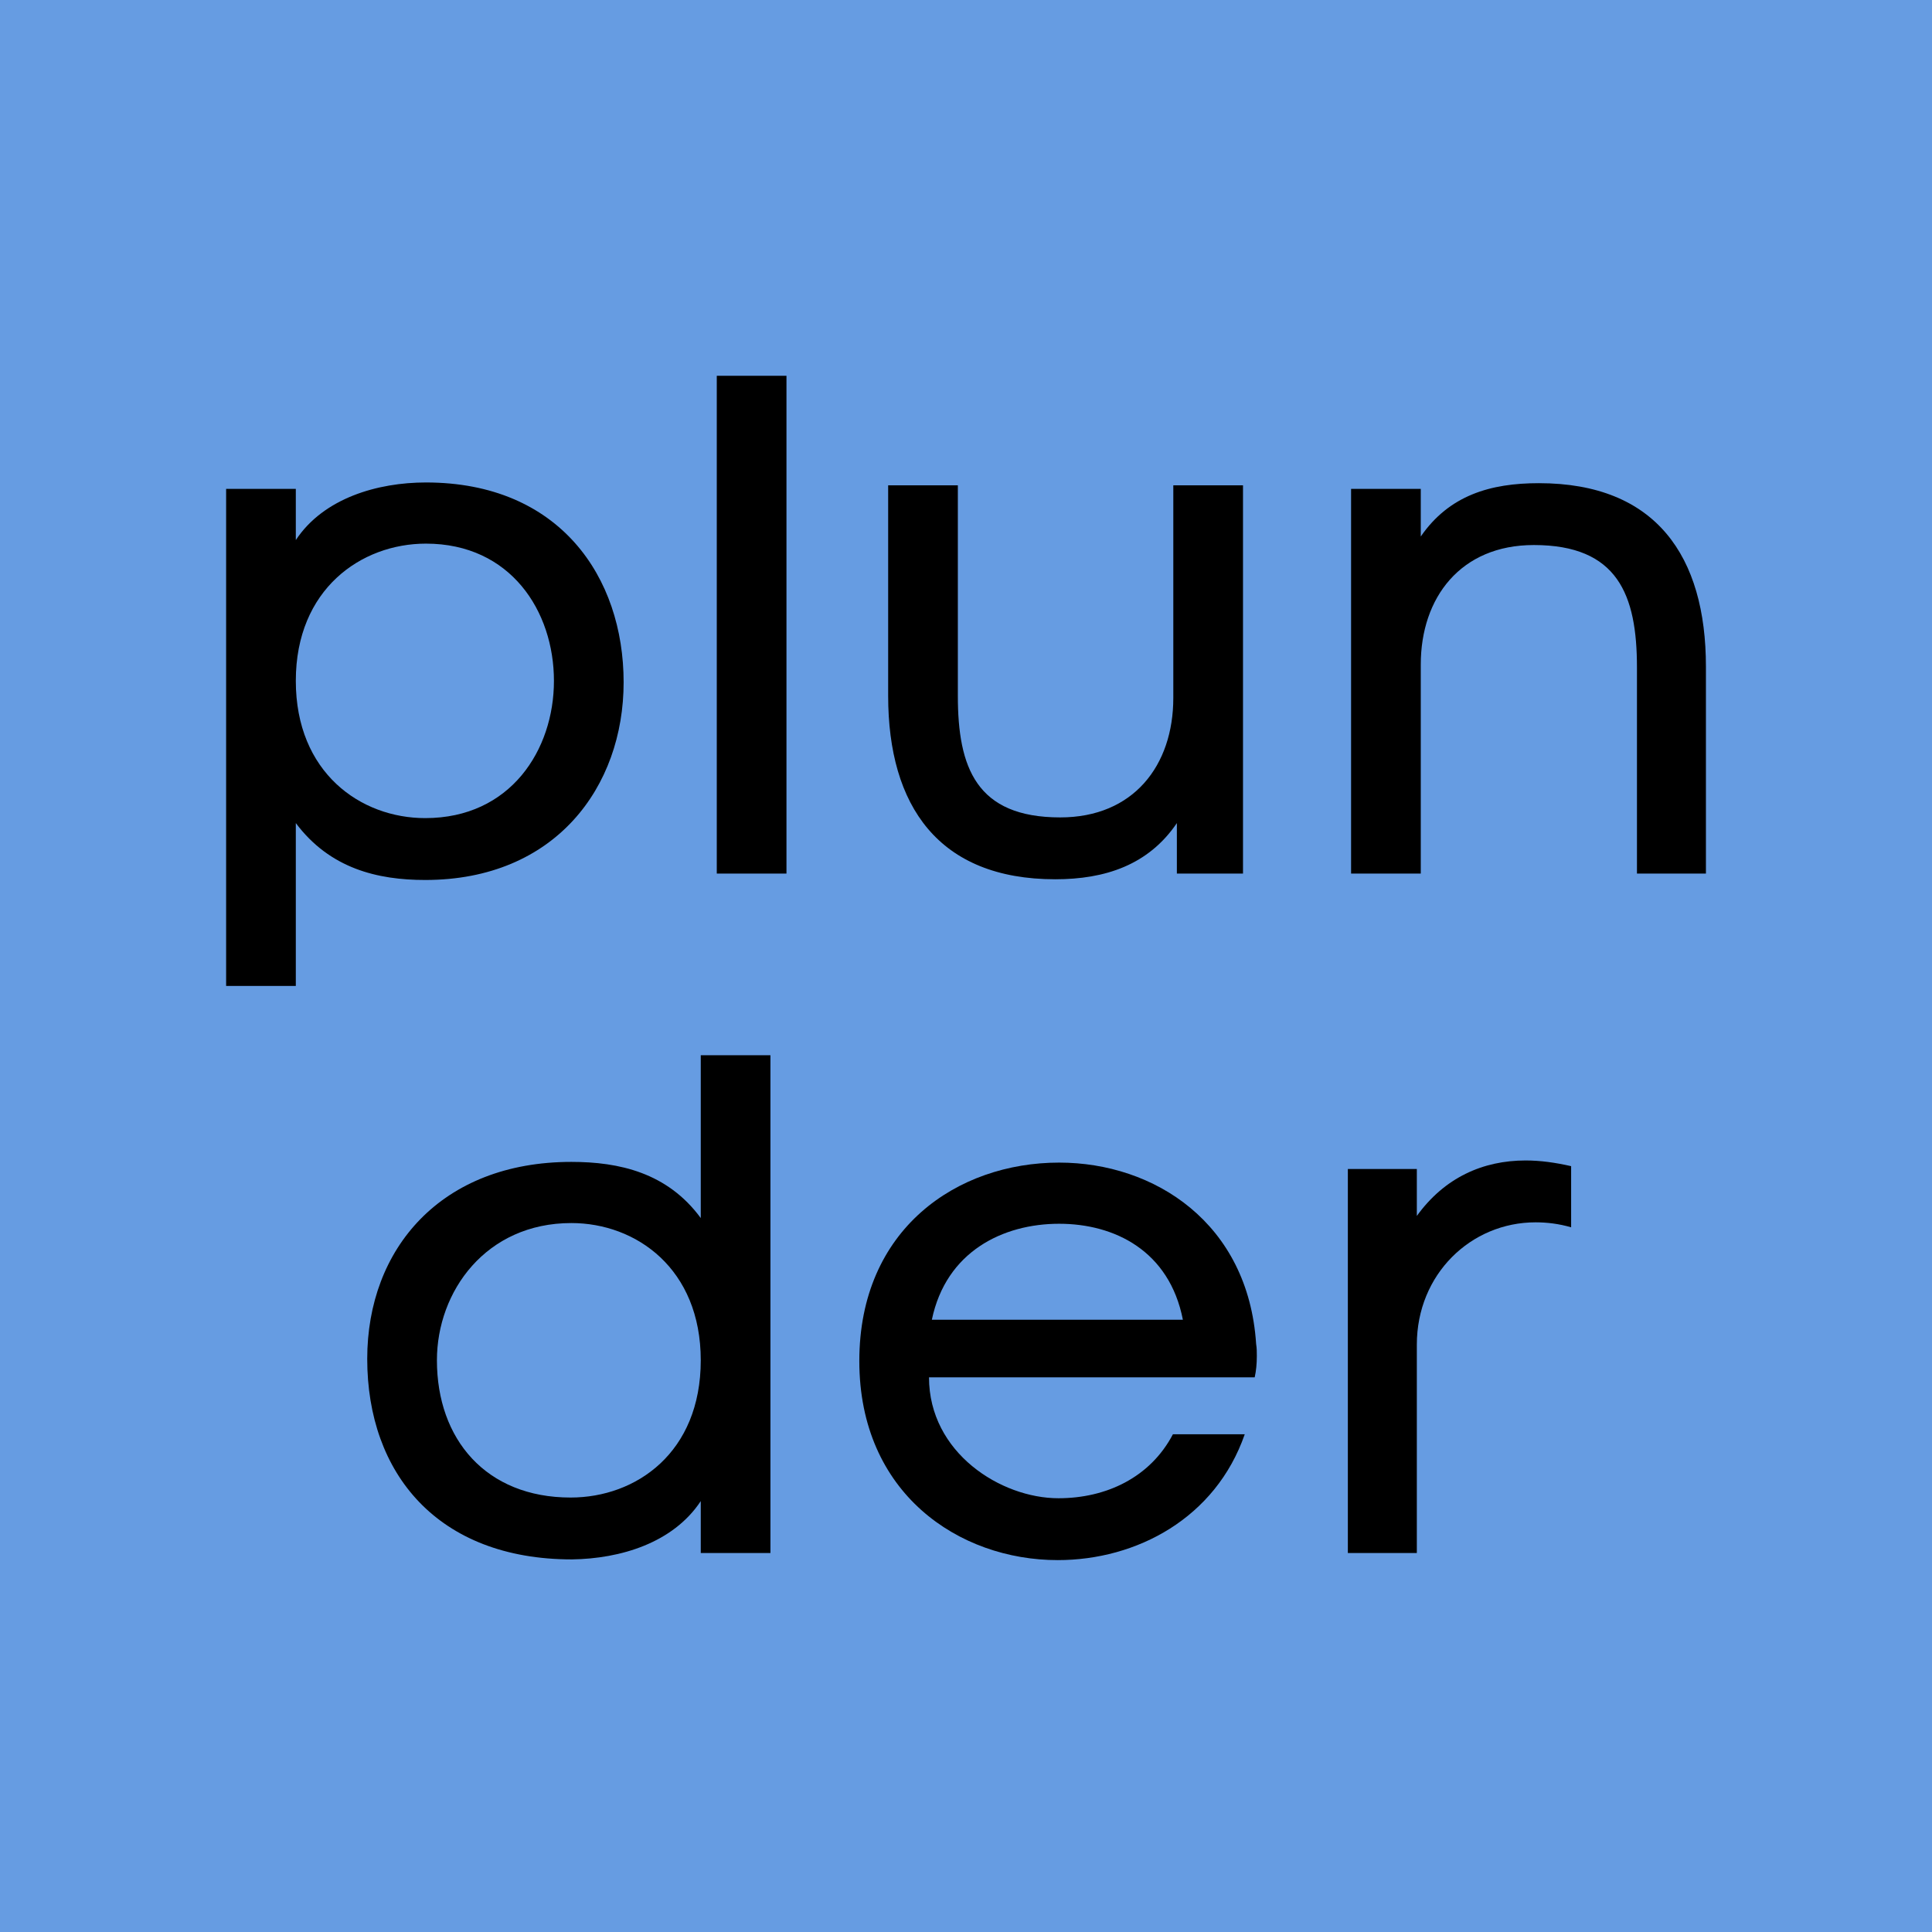 <svg xmlns="http://www.w3.org/2000/svg" xmlns:xlink="http://www.w3.org/1999/xlink" width="500" zoomAndPan="magnify" viewBox="0 0 375 375" height="500" preserveAspectRatio="xMidYMid meet" version="1.0"><defs><g/></defs><rect x="-37.5" width="450" fill="#ffffff" y="-37.5" height="450" fill-opacity="1"/><rect x="-37.5" width="450" fill="#ffffff" y="-37.5" height="450" fill-opacity="1"/><rect x="-37.5" width="450" fill="#669ce2" y="-37.5" height="450" fill-opacity="1"/><g fill="#000000" fill-opacity="1"><g transform="translate(33.675, 169.561)"><g><path d="M 10.215 21.809 L 23.742 21.809 L 23.742 -9.801 C 30.367 -0.965 39.613 1.242 48.863 1.242 C 74.121 1.242 87.371 -16.84 87.371 -37.129 C 87.371 -57.559 74.949 -75.914 49 -75.914 C 39.613 -75.914 29.125 -72.879 23.742 -64.734 L 23.742 -74.672 L 10.215 -74.672 Z M 23.742 -37.406 C 23.742 -55.211 36.438 -64.043 49 -64.043 C 65.426 -64.043 73.844 -50.934 73.844 -37.406 C 73.844 -24.016 65.426 -10.766 48.863 -10.766 C 36.301 -10.766 23.742 -19.602 23.742 -37.406 Z M 23.742 -37.406 "/></g></g></g><g fill="#000000" fill-opacity="1"><g transform="translate(128.774, 169.561)"><g><path d="M 10.352 0 L 23.879 0 L 23.879 -96.621 L 10.352 -96.621 Z M 10.352 0 "/></g></g></g><g fill="#000000" fill-opacity="1"><g transform="translate(163.004, 169.561)"><g><path d="M 65.426 -9.801 L 65.426 0 L 78.262 0 L 78.262 -75.363 L 64.734 -75.363 L 64.734 -34.094 C 64.734 -20.98 57.004 -10.902 42.789 -10.902 C 26.5 -10.902 22.914 -20.566 22.914 -34.508 L 22.914 -75.363 L 9.387 -75.363 L 9.387 -34.508 C 9.387 -13.113 19.188 1.105 41.824 1.105 C 51.484 1.105 59.902 -1.656 65.426 -9.801 Z M 65.426 -9.801 "/></g></g></g><g fill="#000000" fill-opacity="1"><g transform="translate(251.892, 169.561)"><g><path d="M 23.879 -65.426 L 23.879 -74.672 L 10.352 -74.672 L 10.352 0 L 23.879 0 L 23.879 -40.578 C 23.879 -53.555 31.609 -63.77 45.824 -63.77 C 62.113 -63.77 65.84 -54.105 65.84 -40.027 L 65.84 0 L 79.227 0 L 79.227 -40.164 C 79.227 -61.559 69.566 -75.777 46.793 -75.777 C 37.406 -75.777 29.398 -73.43 23.879 -65.426 Z M 23.879 -65.426 "/></g></g></g><g fill="#000000" fill-opacity="1"><g transform="translate(65.759, 301.437)"><g><path d="M 83.781 -96.621 L 70.258 -96.621 L 70.258 -65.012 C 63.77 -73.844 54.383 -75.914 45.137 -75.914 C 19.875 -75.914 5.52 -59.074 5.52 -37.68 C 5.52 -15.461 19.188 1.242 45.273 1.242 C 54.66 1.105 64.871 -1.934 70.258 -10.074 L 70.258 0 L 83.781 0 Z M 70.258 -37.406 C 70.258 -19.461 57.695 -10.766 44.996 -10.766 C 28.57 -10.766 19.047 -22.086 19.047 -37.406 C 19.047 -50.793 28.57 -64.043 45.137 -64.043 C 57.695 -64.043 70.258 -55.211 70.258 -37.406 Z M 70.258 -37.406 "/></g></g></g><g fill="#000000" fill-opacity="1"><g transform="translate(160.168, 301.437)"><g><path d="M 83.645 -40.578 C 82.125 -64.043 63.906 -75.777 45.41 -75.777 C 25.672 -75.777 6.625 -62.941 6.625 -37.266 C 6.625 -11.594 25.949 1.379 45.137 1.379 C 60.457 1.379 75.777 -6.762 81.438 -23.051 L 67.496 -23.051 C 63.078 -14.633 54.52 -10.629 45.273 -10.629 C 34.094 -10.629 20.152 -19.461 20.152 -34.094 L 83.367 -34.094 C 83.645 -35.336 83.781 -36.715 83.781 -38.234 C 83.781 -39.062 83.781 -39.75 83.645 -40.578 Z M 69.43 -45.273 L 20.703 -45.273 C 23.465 -58.523 34.508 -63.906 45.41 -63.906 C 56.176 -63.906 66.805 -58.66 69.43 -45.273 Z M 69.43 -45.273 "/></g></g></g><g fill="#000000" fill-opacity="1"><g transform="translate(251.265, 301.437)"><g><path d="M 23.742 -65.426 L 23.742 -74.535 L 10.352 -74.535 L 10.352 0 L 23.742 0 L 23.742 -40.441 C 23.742 -54.105 34.23 -64.184 46.793 -64.184 C 49 -64.184 51.348 -63.906 53.691 -63.215 L 53.691 -75.086 C 50.656 -75.777 47.758 -76.191 44.859 -76.191 C 36.578 -76.191 29.125 -72.879 23.742 -65.426 Z M 23.742 -65.426 "/></g></g></g></svg>
